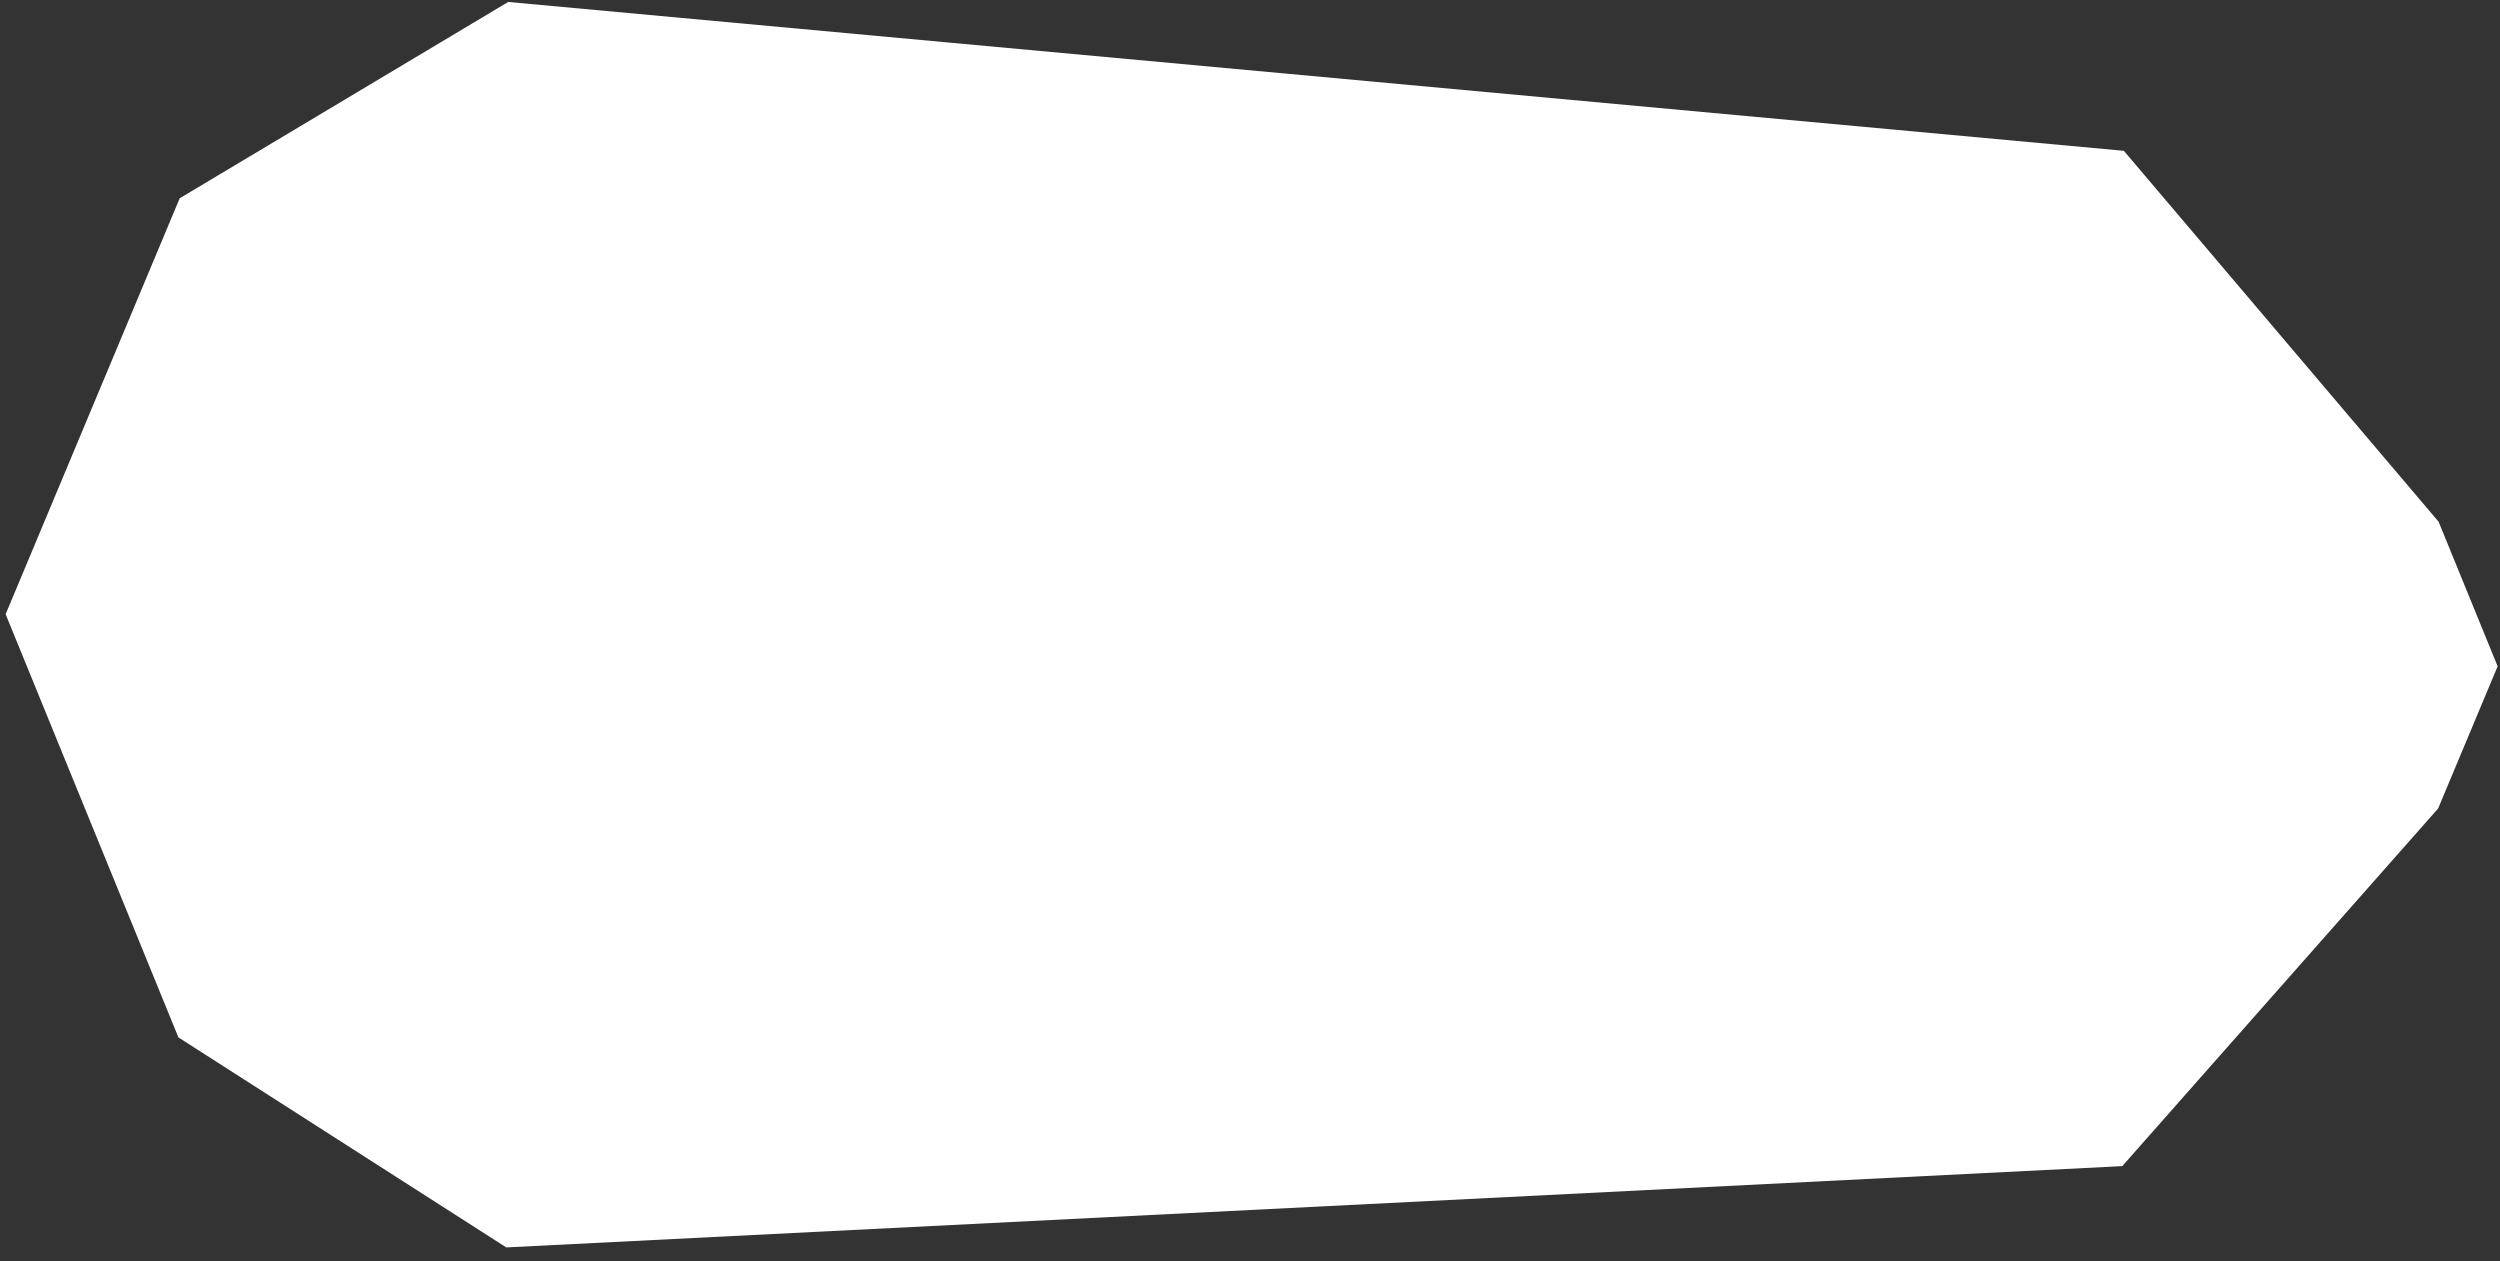 <svg width="111" height="56" viewBox="0 0 111 56" fill="none" xmlns="http://www.w3.org/2000/svg">
<rect x="0" y="0" width="111" height="56" fill="#333333" stroke="none"/>
<path fill-rule="evenodd" clip-rule="evenodd" d="M22.564 0.087L7.978 8.804C5.871 13.842 3.135 20.379 0.25 27.271L7.922 46.061L22.479 55.385C38.414 54.584 69.428 53.024 94.229 51.776C98.626 46.798 103.513 41.264 108.253 35.897L110.895 29.584L108.274 23.165C105.573 19.982 102.824 16.742 100.145 13.585C98.14 11.222 96.174 8.906 94.299 6.696C77.51 5.15 57.877 3.341 42.002 1.878C34.428 1.18 27.71 0.561 22.564 0.087Z" fill="white"/>
</svg>
